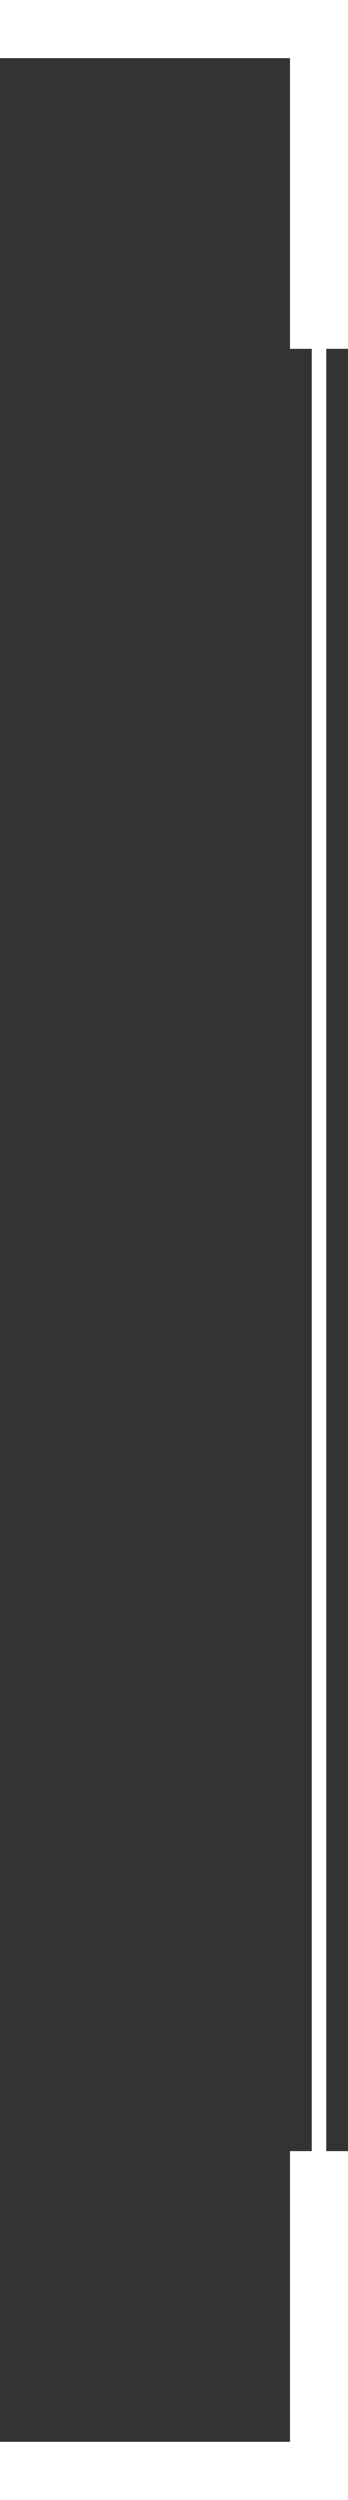 <svg width="12" height="86" viewBox="0 0 12 86" fill="none" xmlns="http://www.w3.org/2000/svg">
<rect x="0" y="0" width="12" height="86" fill="#333333" stroke="none"/>
<path fill-rule="evenodd" clip-rule="evenodd" d="M10 0H12V2V12H11.25V74H12V84V86H10H0V84H10V74H10.75V12H10V2H0V0H10Z" fill="white"/>
</svg>
